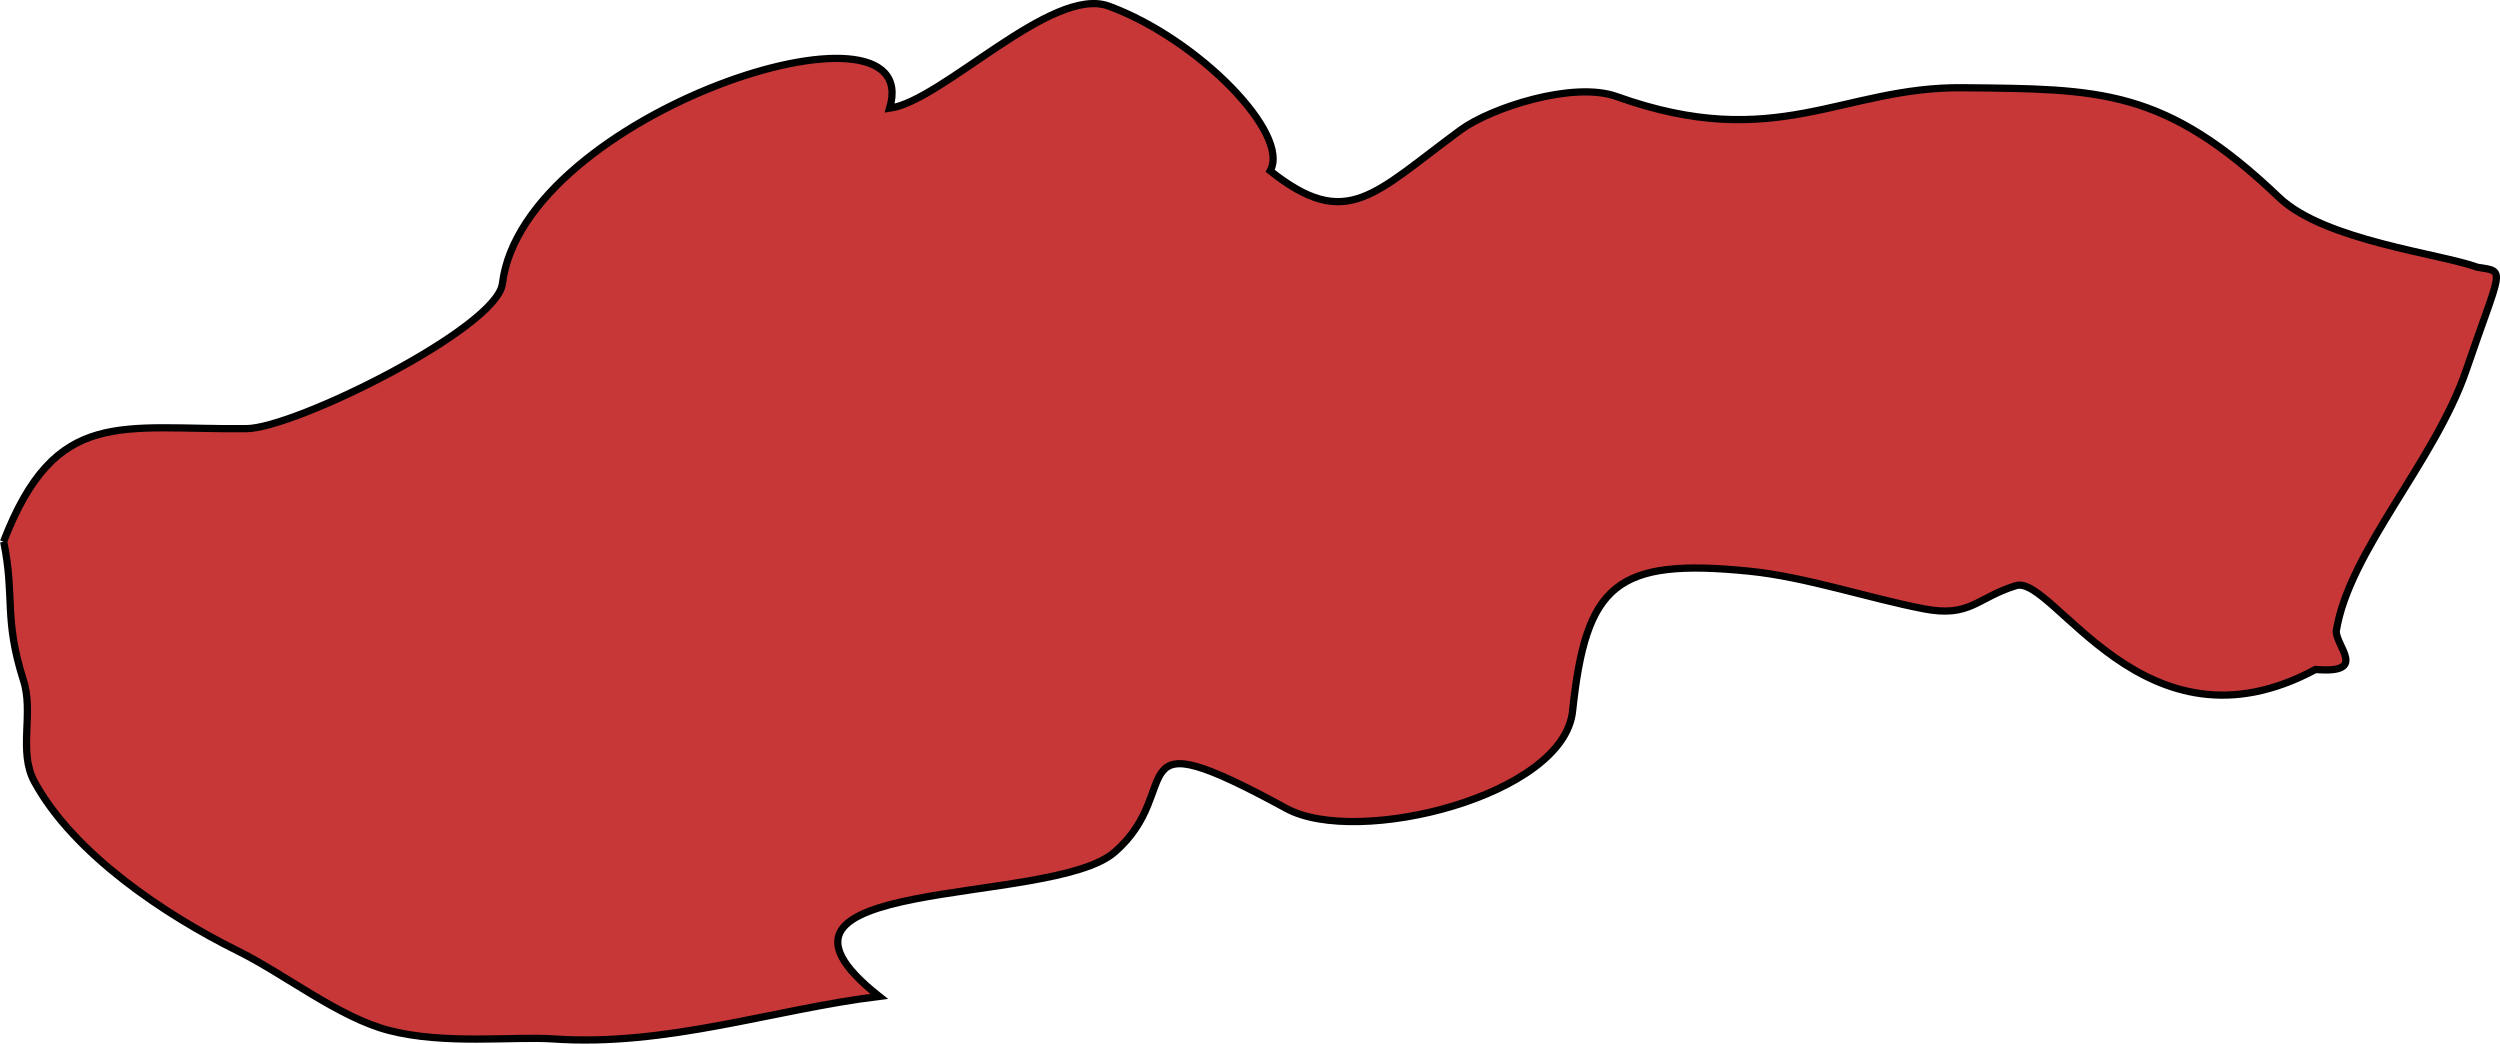 <?xml version="1.0" encoding="UTF-8" standalone="no"?>
<!-- Created with Inkscape (http://www.inkscape.org/) -->

<svg
   xmlns:dc="http://purl.org/dc/elements/1.1/"
   xmlns:cc="http://creativecommons.org/ns#"
   xmlns:rdf="http://www.w3.org/1999/02/22-rdf-syntax-ns#"
   xmlns:svg="http://www.w3.org/2000/svg"
   xmlns="http://www.w3.org/2000/svg"
   xmlns:sodipodi="http://sodipodi.sourceforge.net/DTD/sodipodi-0.dtd"
   xmlns:inkscape="http://www.inkscape.org/namespaces/inkscape"
   width="49.692mm"
   height="20.744mm"
   viewBox="0 0 49.692 20.744"
   version="1.1"
   id="svg23950"
   inkscape:version="0.92.0 r15299"
   sodipodi:docname="slovakia.svg">
  <defs
     id="defs23944" />
  <sodipodi:namedview
     id="base"
     pagecolor="#ffffff"
     bordercolor="#666666"
     borderopacity="1.0"
     inkscape:pageopacity="0.0"
     inkscape:pageshadow="2"
     inkscape:zoom="0.35"
     inkscape:cx="381.04976"
     inkscape:cy="-463.65569"
     inkscape:document-units="mm"
     inkscape:current-layer="layer1"
     showgrid="false"
     fit-margin-top="0"
     fit-margin-left="0"
     fit-margin-right="0"
     fit-margin-bottom="0"
     inkscape:window-width="1920"
     inkscape:window-height="1017"
     inkscape:window-x="1912"
     inkscape:window-y="-8"
     inkscape:window-maximized="1" />
  <g
     inkscape:label="Layer 1"
     inkscape:groupmode="layer"
     id="layer1"
     transform="translate(117.828,-5.414)">
    <path
       inkscape:connector-curvature="0"
       id="sk"
       class="landxx sk eu"
       d="m -117.758,16.182 c 1.037,-2.698 2.34,-2.221 4.825,-2.248 0.957,0 4.985,-1.999 5.091,-2.881 0.412,-3.384 8.441,-5.979 7.697,-3.487 1.05,-0.145 3.23,-2.451 4.36,-2.029 1.781,0.658 3.616,2.54 3.204,3.273 1.529,1.214 2.06,0.455 3.789,-0.815 0.598,-0.437 2.233,-0.973 3.097,-0.662 3.177,1.138 4.48,-0.202 6.886,-0.175 2.712,0.027 4.001,0 6.288,2.187 0.904,0.855 3.204,1.111 3.935,1.381 0.585,0.093 0.479,-0.013 -0.226,2.058 -0.625,1.812 -2.326,3.588 -2.579,5.175 0,0.314 0.638,0.849 -0.412,0.762 -3.416,1.837 -5.211,-1.897 -5.955,-1.666 -0.784,0.243 -0.904,0.639 -1.834,0.46 -1.103,-0.214 -2.353,-0.637 -3.469,-0.748 -2.645,-0.265 -3.243,0.255 -3.509,2.78 -0.173,1.688 -4.28,2.706 -5.689,1.937 -3.456,-1.884 -1.967,-0.38 -3.416,0.869 -1.263,1.099 -7.763,0.428 -4.679,2.866 -2.1,0.257 -4.227,1.004 -6.487,0.845 -0.771,-0.053 -2.153,0.12 -3.257,-0.169 -0.997,-0.258 -2.074,-1.122 -3.017,-1.586 -1.422,-0.707 -3.243,-1.914 -4.028,-3.355 -0.332,-0.611 0,-1.379 -0.226,-2.039 -0.385,-1.232 -0.16,-1.615 -0.385,-2.733"
       style="fill:#c83737;fill-opacity:1;fill-rule:evenodd;stroke:#000000;stroke-width:0.144;stroke-miterlimit:4;stroke-dasharray:none;stroke-opacity:1">
      <title
         id="title1991">Slovakia</title>
    </path>
  </g>
</svg>
